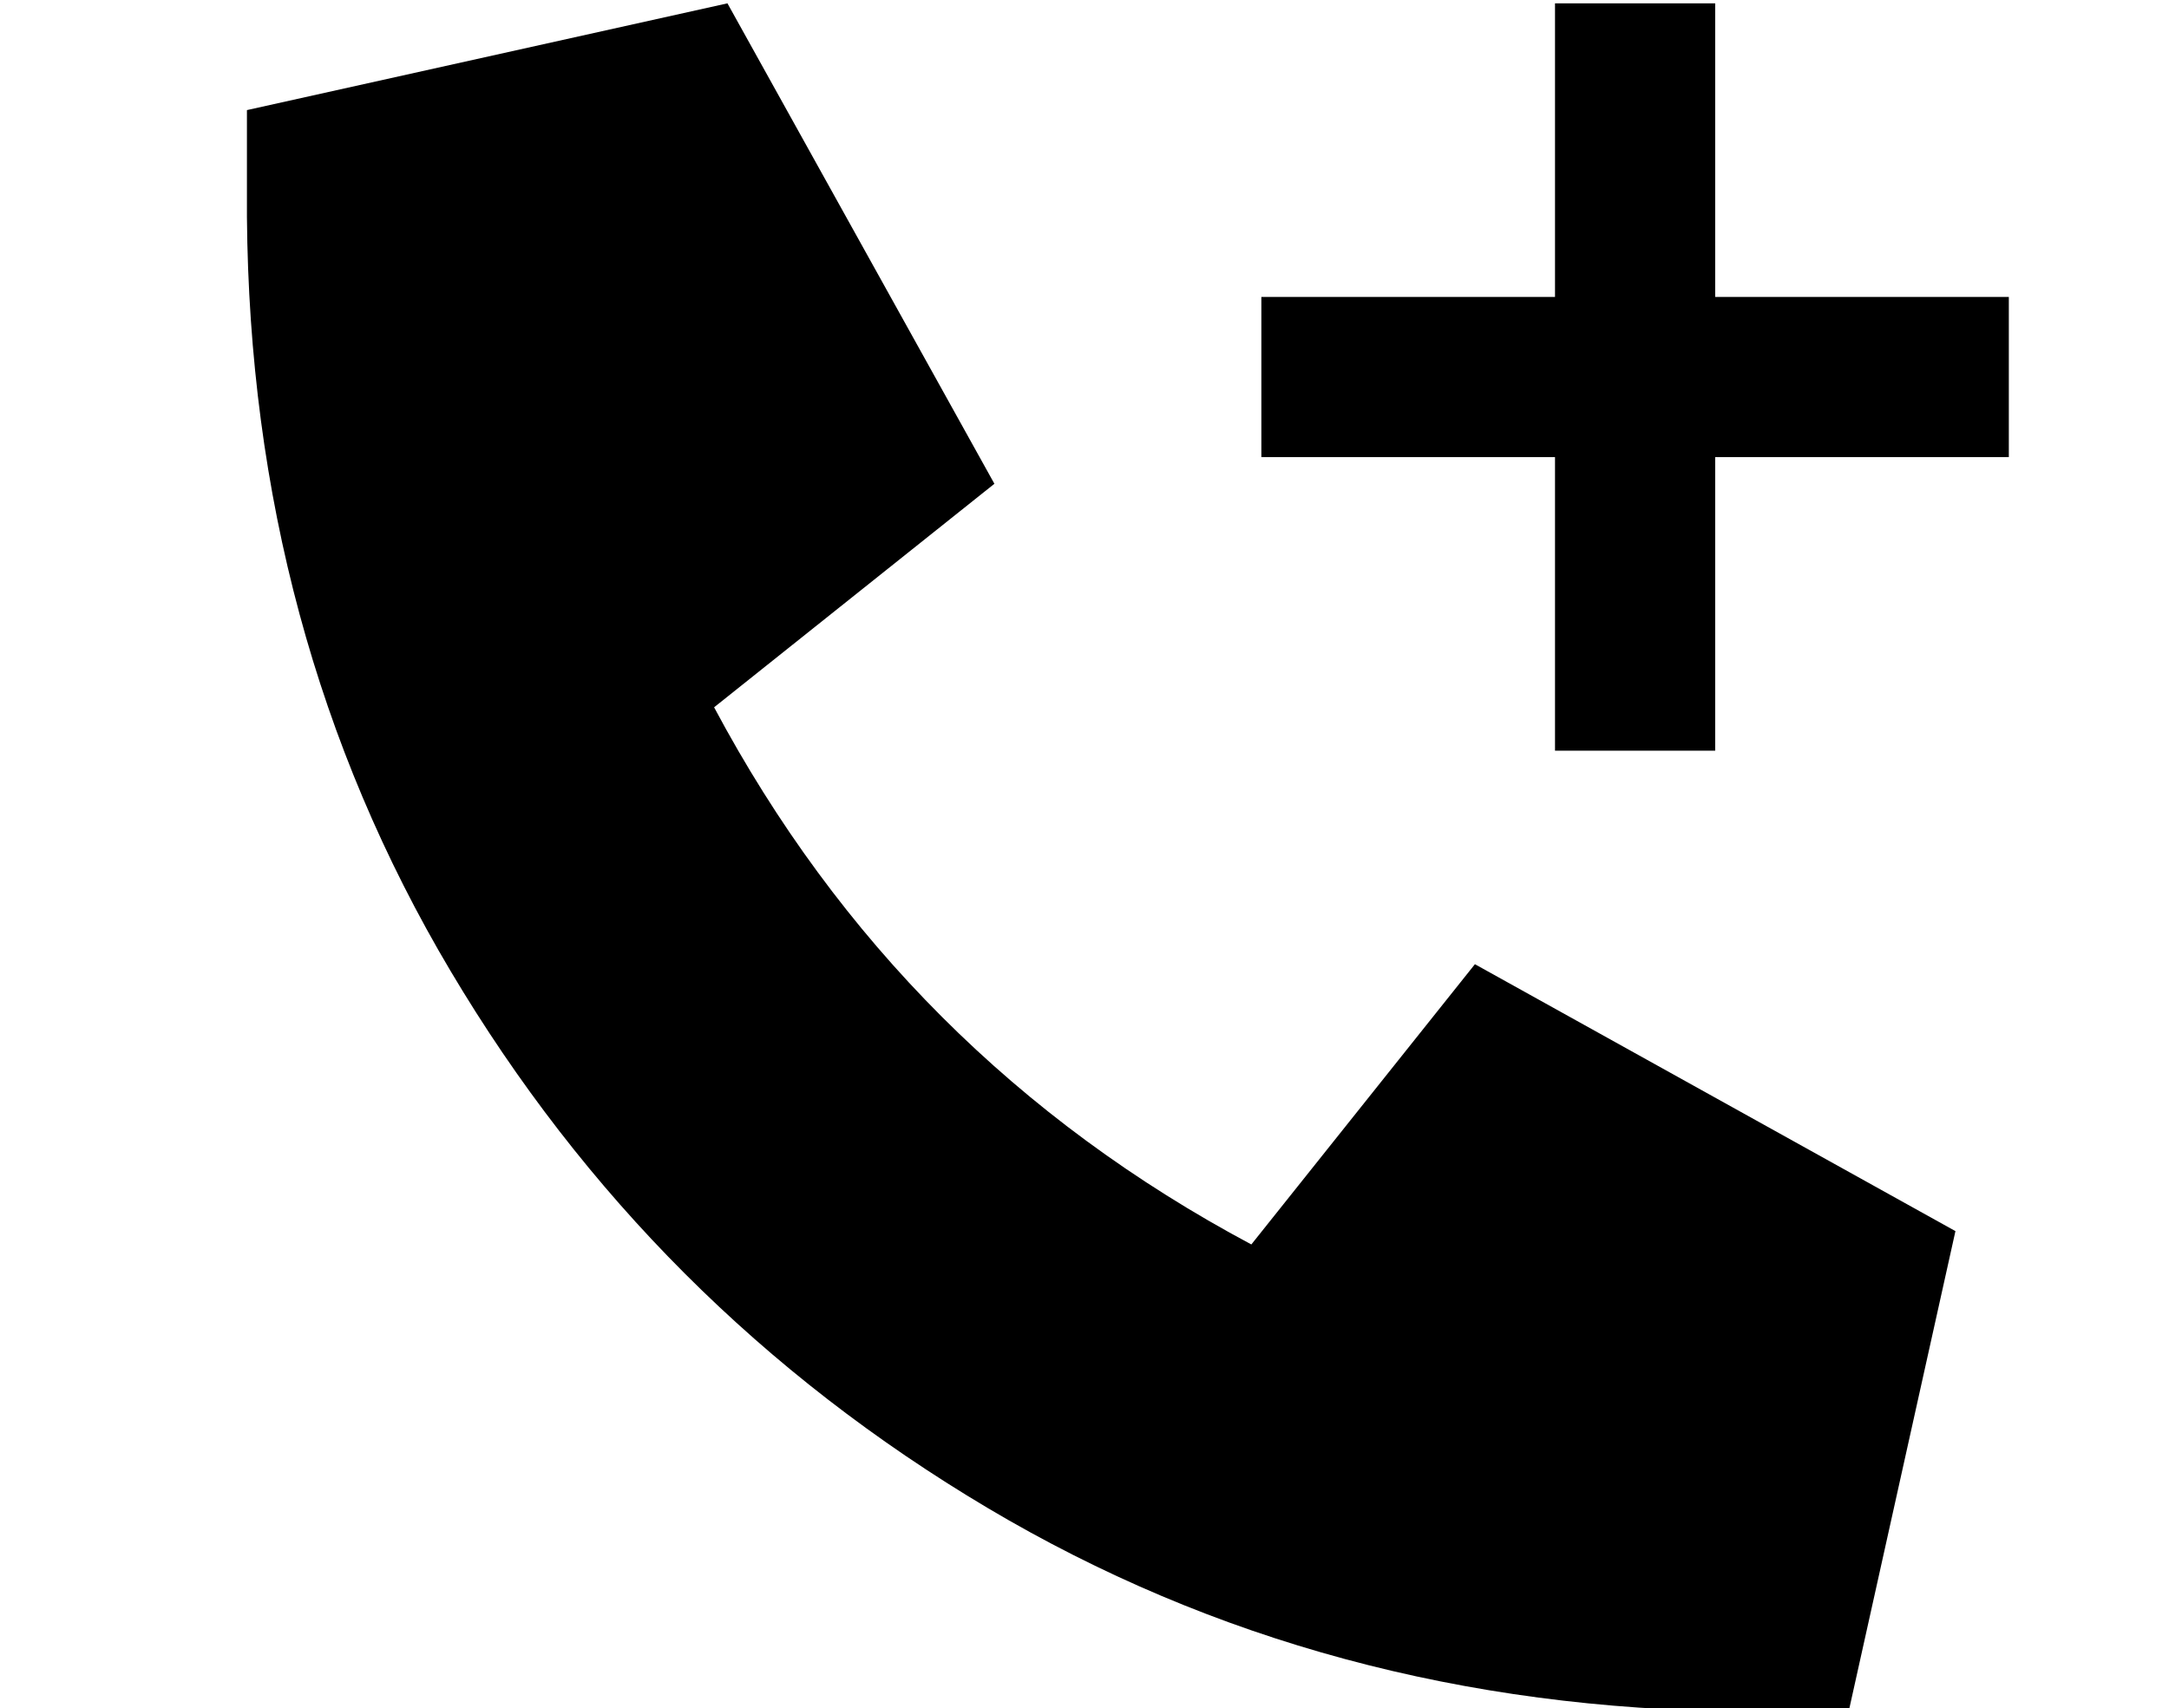 <?xml version="1.0" standalone="no"?>
<!DOCTYPE svg PUBLIC "-//W3C//DTD SVG 1.1//EN" "http://www.w3.org/Graphics/SVG/1.1/DTD/svg11.dtd" >
<svg xmlns="http://www.w3.org/2000/svg" xmlns:xlink="http://www.w3.org/1999/xlink" version="1.1" viewBox="-10 -40 650 512">
   <path fill="currentColor"
d="M208 -39l-144 32l144 -32l-144 32v32v0q1 125 61 226t161 161t226 61h32v0l32 -144v0l-144 -80v0l-67 84v0q-105 -56 -161 -161l84 -67v0l-80 -144v0zM456 185h48h-48h48v-24v0v-64v0h64h24v-48v0h-24h-64v-64v0v-24v0h-48v0v24v0v64v0h-64h-24v48v0h24h64v64v0v24v0z
" />
</svg>
